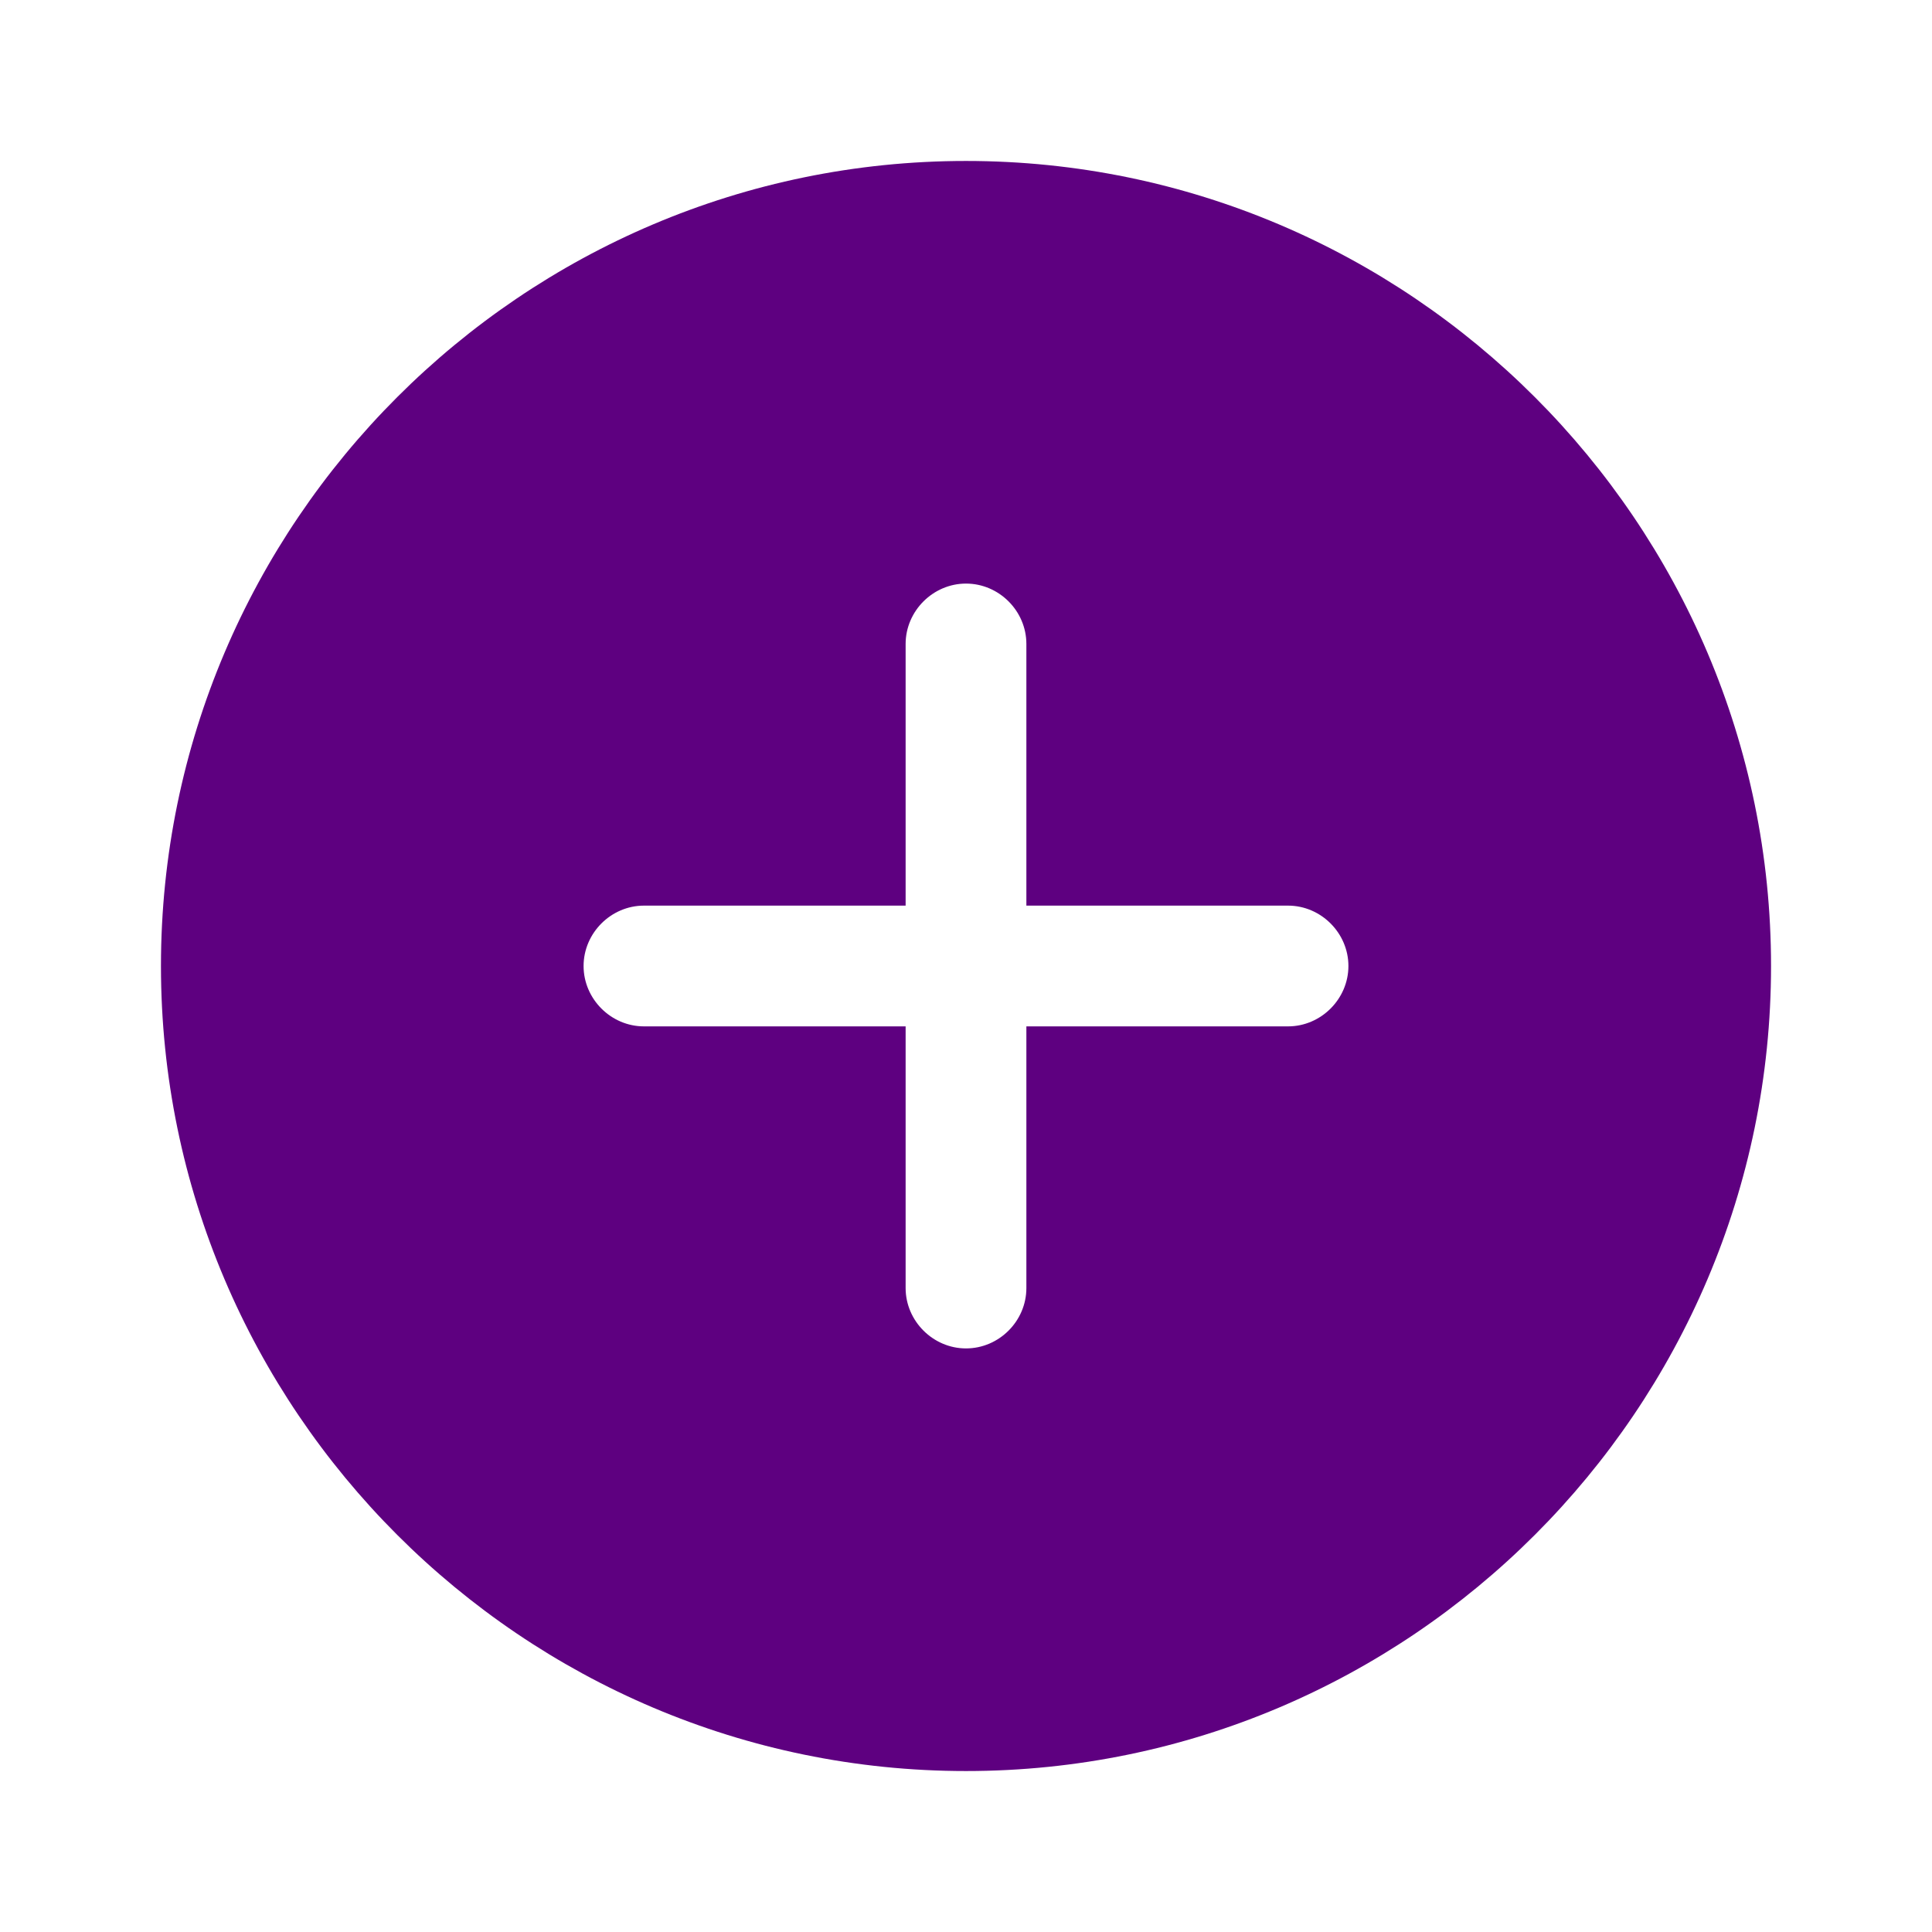 <svg xmlns="http://www.w3.org/2000/svg" width="16" height="16" viewBox="0 0 16 16" fill="none">
<g id="vuesax/bold/add-circle">
<g id="add-circle">
<path id="Vector" d="M8 1.333C4.327 1.333 1.333 4.327 1.333 8C1.333 11.673 4.327 14.667 8 14.667C11.674 14.667 14.667 11.673 14.667 8C14.667 4.327 11.674 1.333 8 1.333ZM10.667 8.5H8.5V10.667C8.5 10.94 8.274 11.167 8 11.167C7.727 11.167 7.5 10.94 7.5 10.667V8.5H5.333C5.06 8.5 4.833 8.273 4.833 8C4.833 7.727 5.06 7.5 5.333 7.5H7.5V5.333C7.5 5.06 7.727 4.833 8 4.833C8.274 4.833 8.5 5.06 8.5 5.333V7.5H10.667C10.94 7.5 11.167 7.727 11.167 8C11.167 8.273 10.94 8.5 10.667 8.5Z" fill="#5E0080"/>
</g>
</g>
</svg>